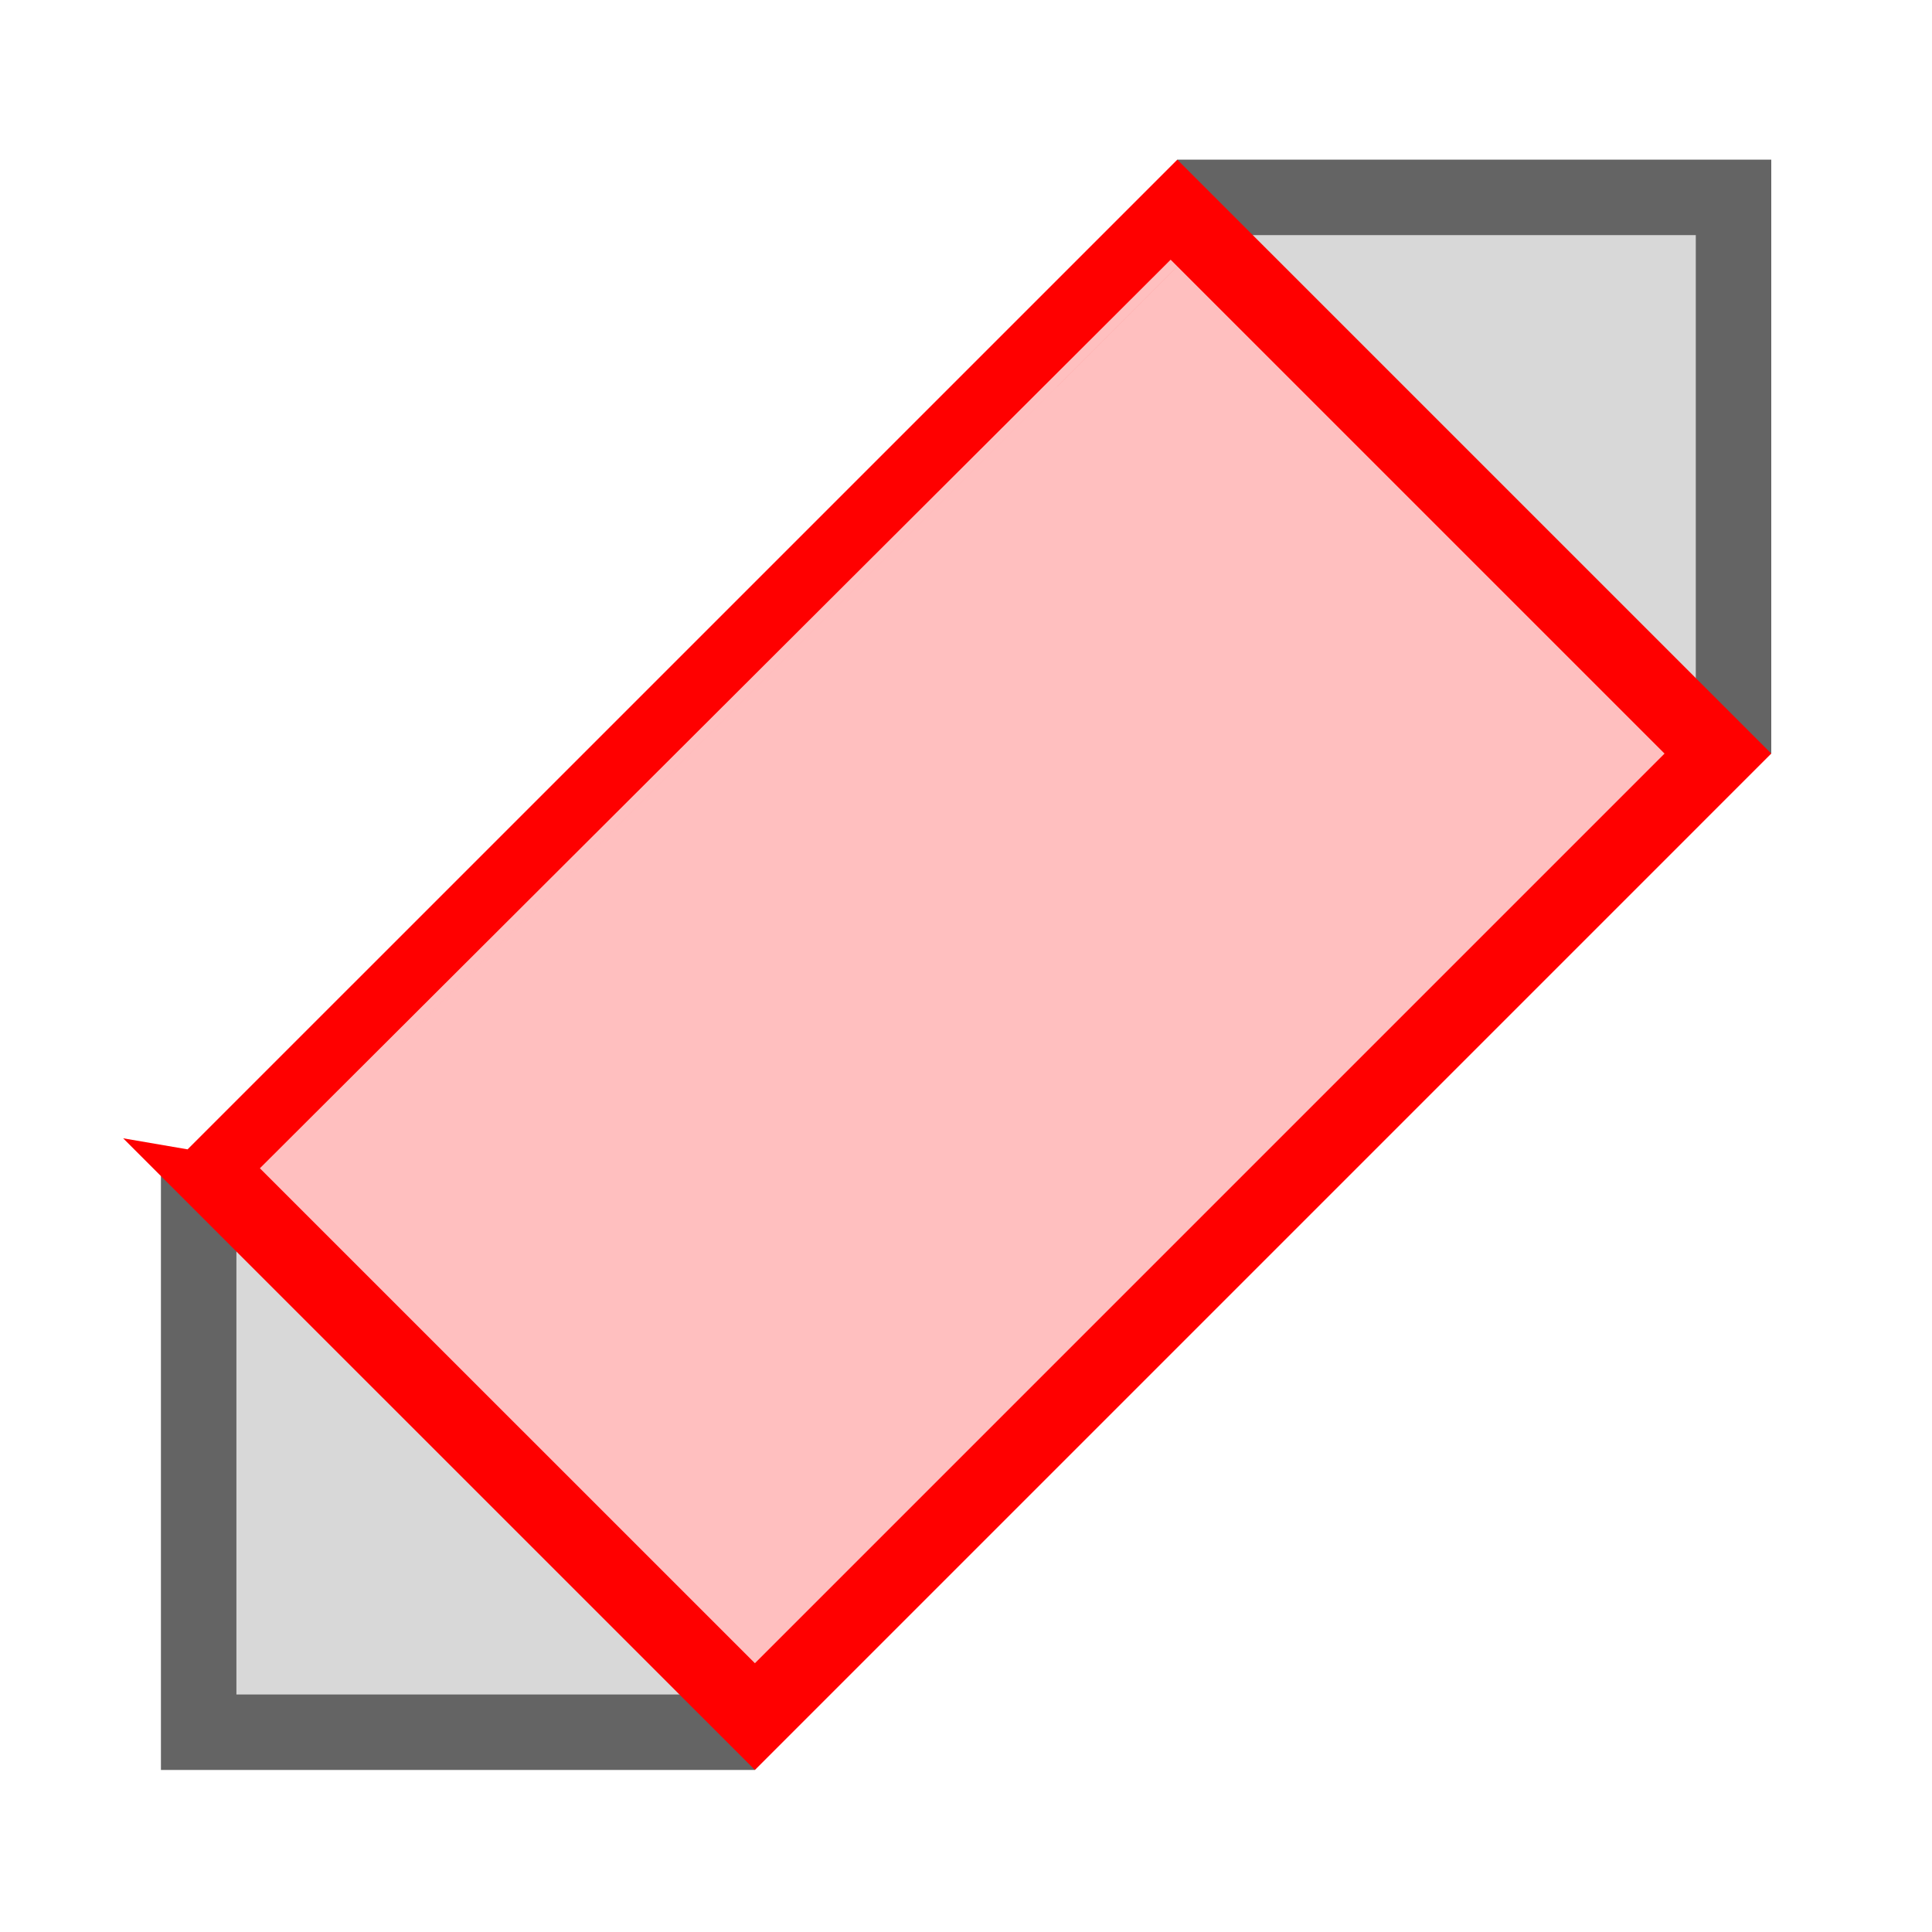 <?xml version="1.0" encoding="UTF-8" standalone="no"?>
<!-- Created with Inkscape (http://www.inkscape.org/) -->

<svg
   width="256"
   height="256"
   viewBox="0 0 67.733 67.733"
   version="1.1"
   id="svg5"
   inkscape:version="1.2.2 (b0a8486541, 2022-12-01)"
   sodipodi:docname="vertex_merge.svg"
   inkscape:export-filename="vertex_merge.png"
   inkscape:export-xdpi="12"
   inkscape:export-ydpi="12"
   xmlns:inkscape="http://www.inkscape.org/namespaces/inkscape"
   xmlns:sodipodi="http://sodipodi.sourceforge.net/DTD/sodipodi-0.dtd"
   xmlns="http://www.w3.org/2000/svg"
   xmlns:svg="http://www.w3.org/2000/svg">
  <sodipodi:namedview
     id="namedview7"
     pagecolor="#505050"
     bordercolor="#ffffff"
     borderopacity="1"
     inkscape:showpageshadow="0"
     inkscape:pageopacity="0"
     inkscape:pagecheckerboard="1"
     inkscape:deskcolor="#505050"
     inkscape:document-units="px"
     showgrid="false"
     inkscape:lockguides="true"
     inkscape:zoom="1"
     inkscape:cx="104"
     inkscape:cy="134.5"
     inkscape:window-width="1920"
     inkscape:window-height="958"
     inkscape:window-x="0"
     inkscape:window-y="0"
     inkscape:window-maximized="1"
     inkscape:current-layer="layer1"
     showguides="true">
    <sodipodi:guide
       position="0,33.867"
       orientation="0,67.733"
       id="guide1276"
       inkscape:locked="true" />
    <sodipodi:guide
       position="33.867,0"
       orientation="67.733,0"
       id="guide1278"
       inkscape:locked="true" />
  </sodipodi:namedview>
  <defs
     id="defs2">
    <linearGradient
       id="linearGradient3612"
       inkscape:swatch="solid">
      <stop
         style="stop-color:#ff0000;stop-opacity:1;"
         offset="0"
         id="stop3610" />
    </linearGradient>
  </defs>
  <g
     inkscape:label="Layer 1"
     inkscape:groupmode="layer"
     id="layer1">
    <path
       style="fill:#646464;fill-opacity:0.25;stroke:#646464;stroke-width:2.646;stroke-dashoffset:47;stroke-opacity:1"
       d="m 6.965,41.229 v 19.5 l 19.5,3e-6"
       id="path2888" />
    <path
       style="fill:#646464;fill-opacity:0.25;stroke:#646464;stroke-width:2.646;stroke-dashoffset:47;stroke-opacity:1"
       d="M 60.775,26.42 V 6.92 l -19.5,-3e-6"
       id="path2888-3" />
    <path
       style="fill:#ff0100;fill-opacity:0.25;stroke:#ff0000;stroke-width:2.646;stroke-dashoffset:47;stroke-opacity:1"
       d="M 26.466,60.181 60.227,26.419 41.275,7.468 c 0,0 -33.762,33.762 -33.763,33.762 z"
       id="path2919"
       sodipodi:nodetypes="ccccc" />
  </g>
</svg>
